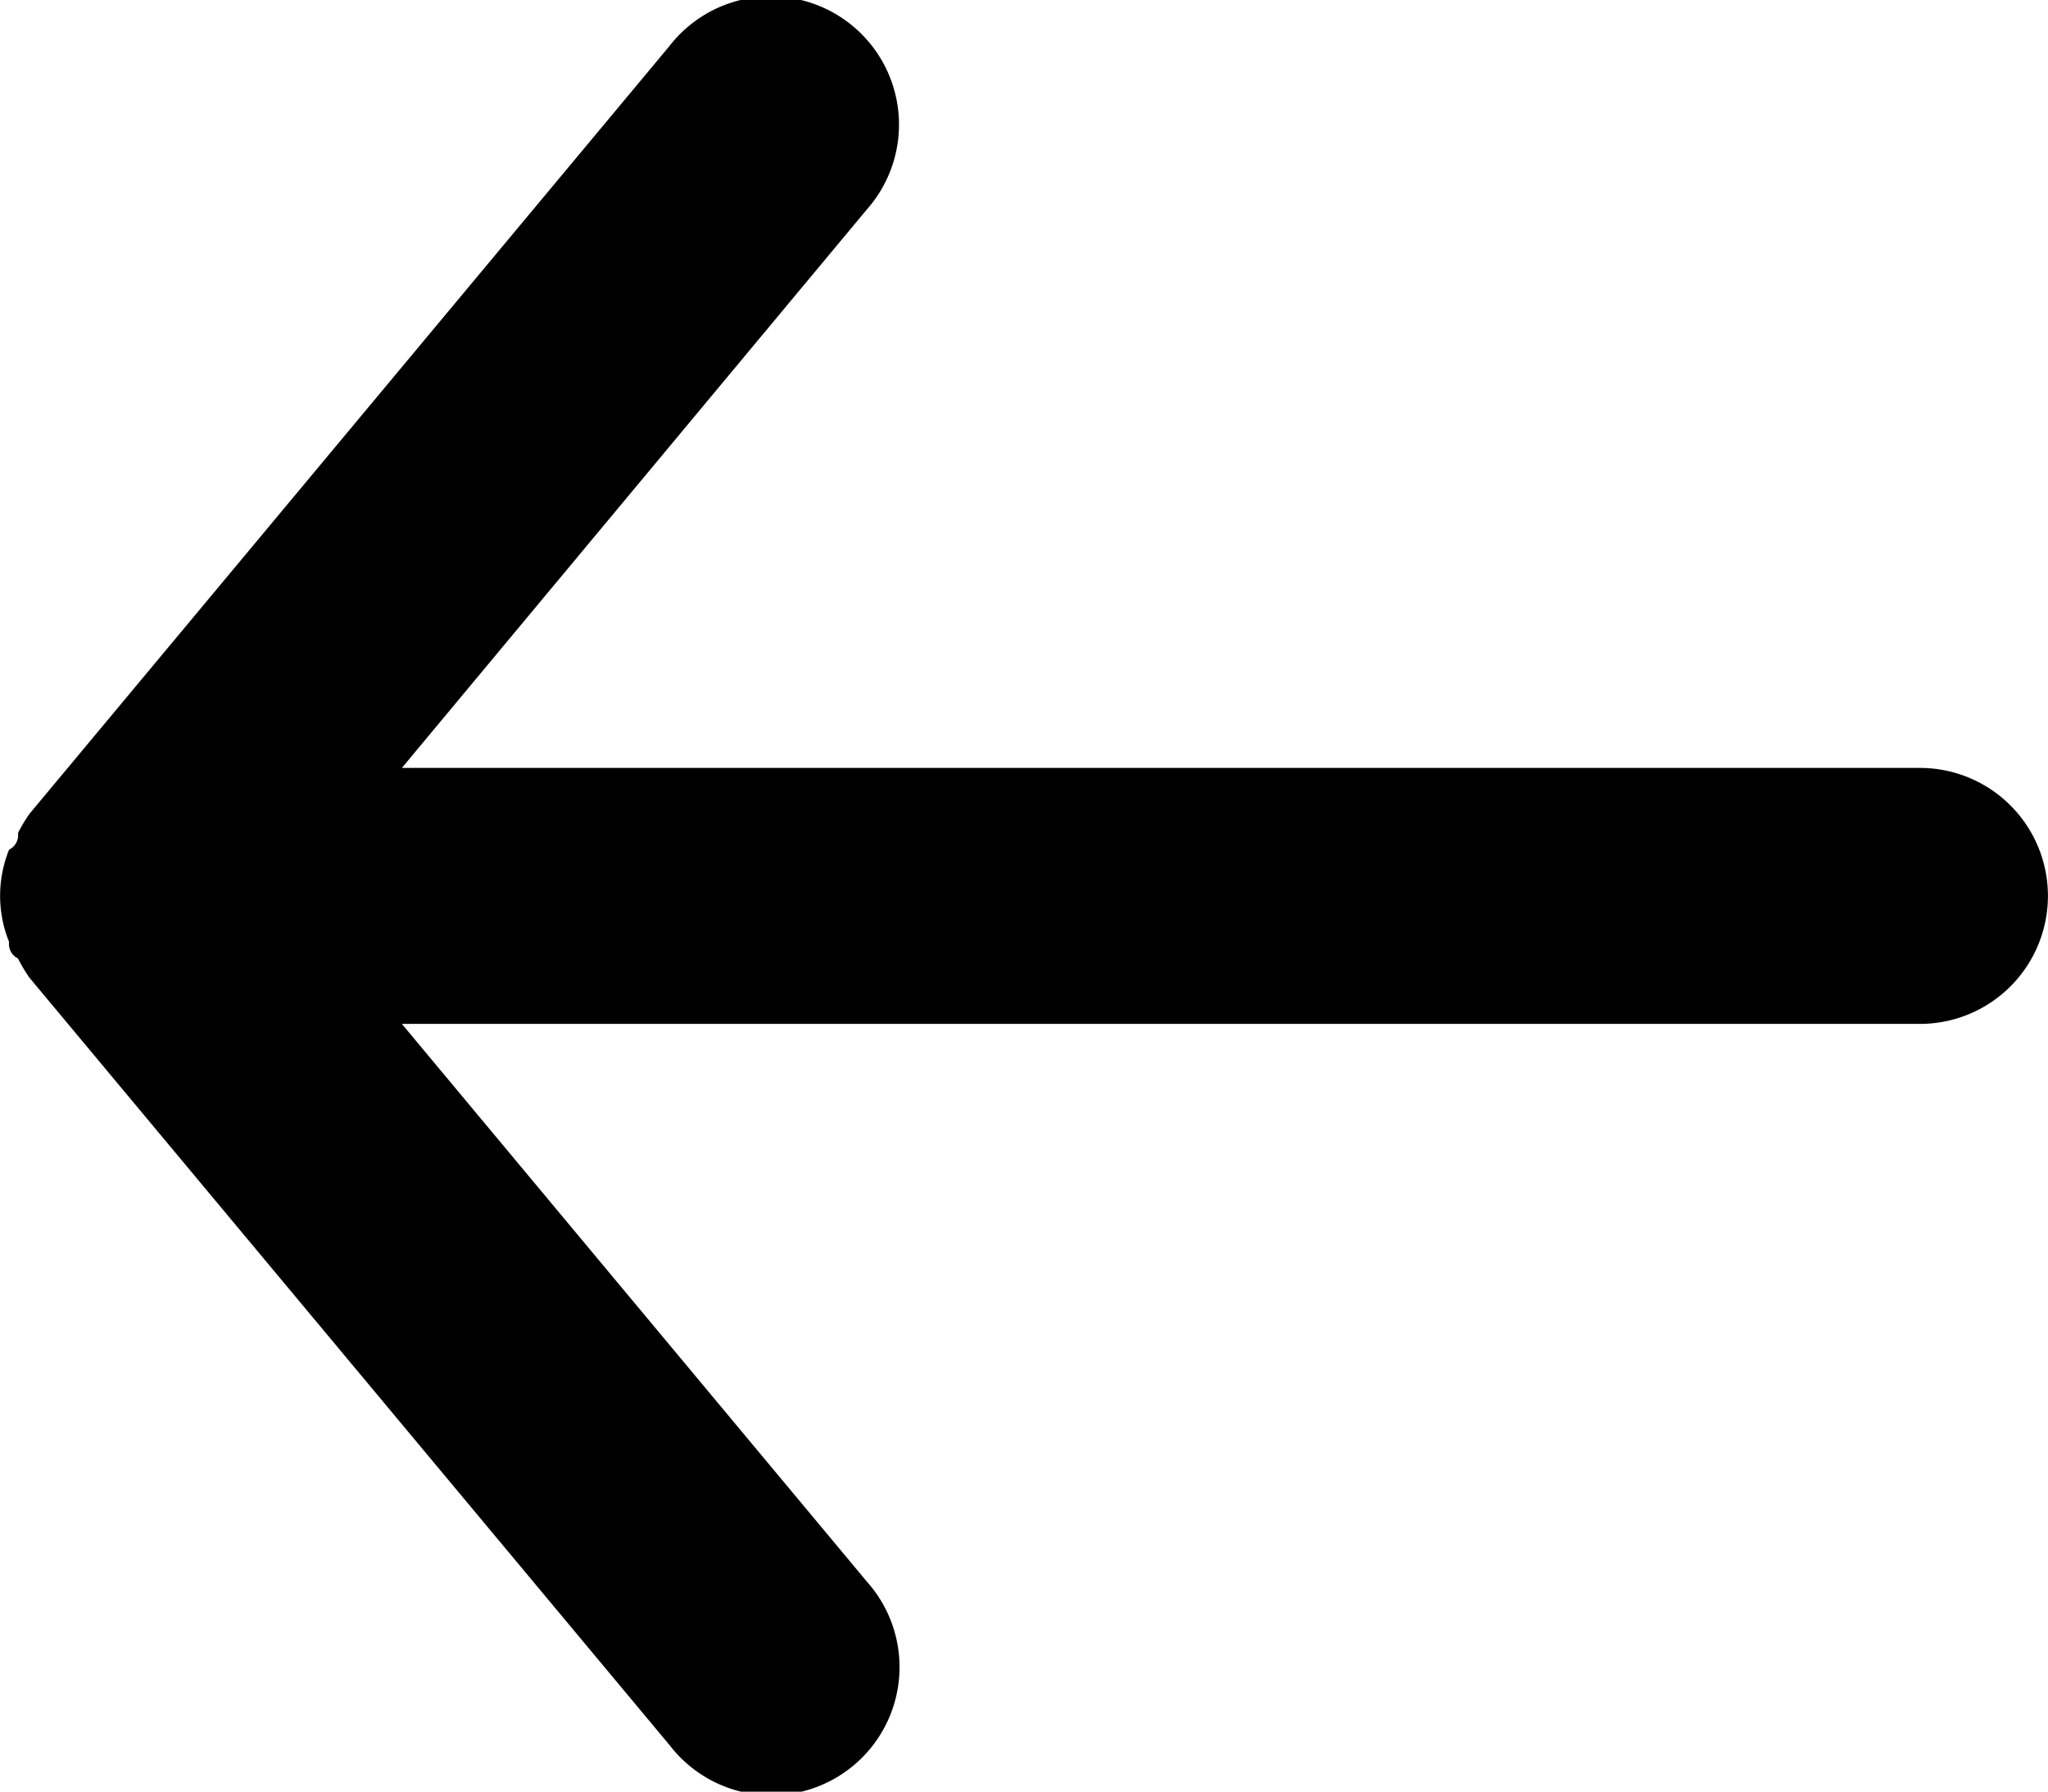 <svg xmlns="http://www.w3.org/2000/svg" width="15.35" height="13.432" viewBox="0 0 15.35 13.432">
  <path id="Path_96160" data-name="Path 96160" d="M18.39,10.756H7.012l3.482-4.183A.961.961,0,1,0,9.017,5.345L4.221,11.1a1.142,1.142,0,0,0-.086.144.122.122,0,0,1-.067.125.922.922,0,0,0,0,.691.122.122,0,0,0,.067.125,1.142,1.142,0,0,0,.086.144l4.8,5.756a.961.961,0,1,0,1.477-1.228L7.012,12.675H18.39a.959.959,0,0,0,0-1.919Z" transform="translate(-4 -4.999)"/>
</svg>
